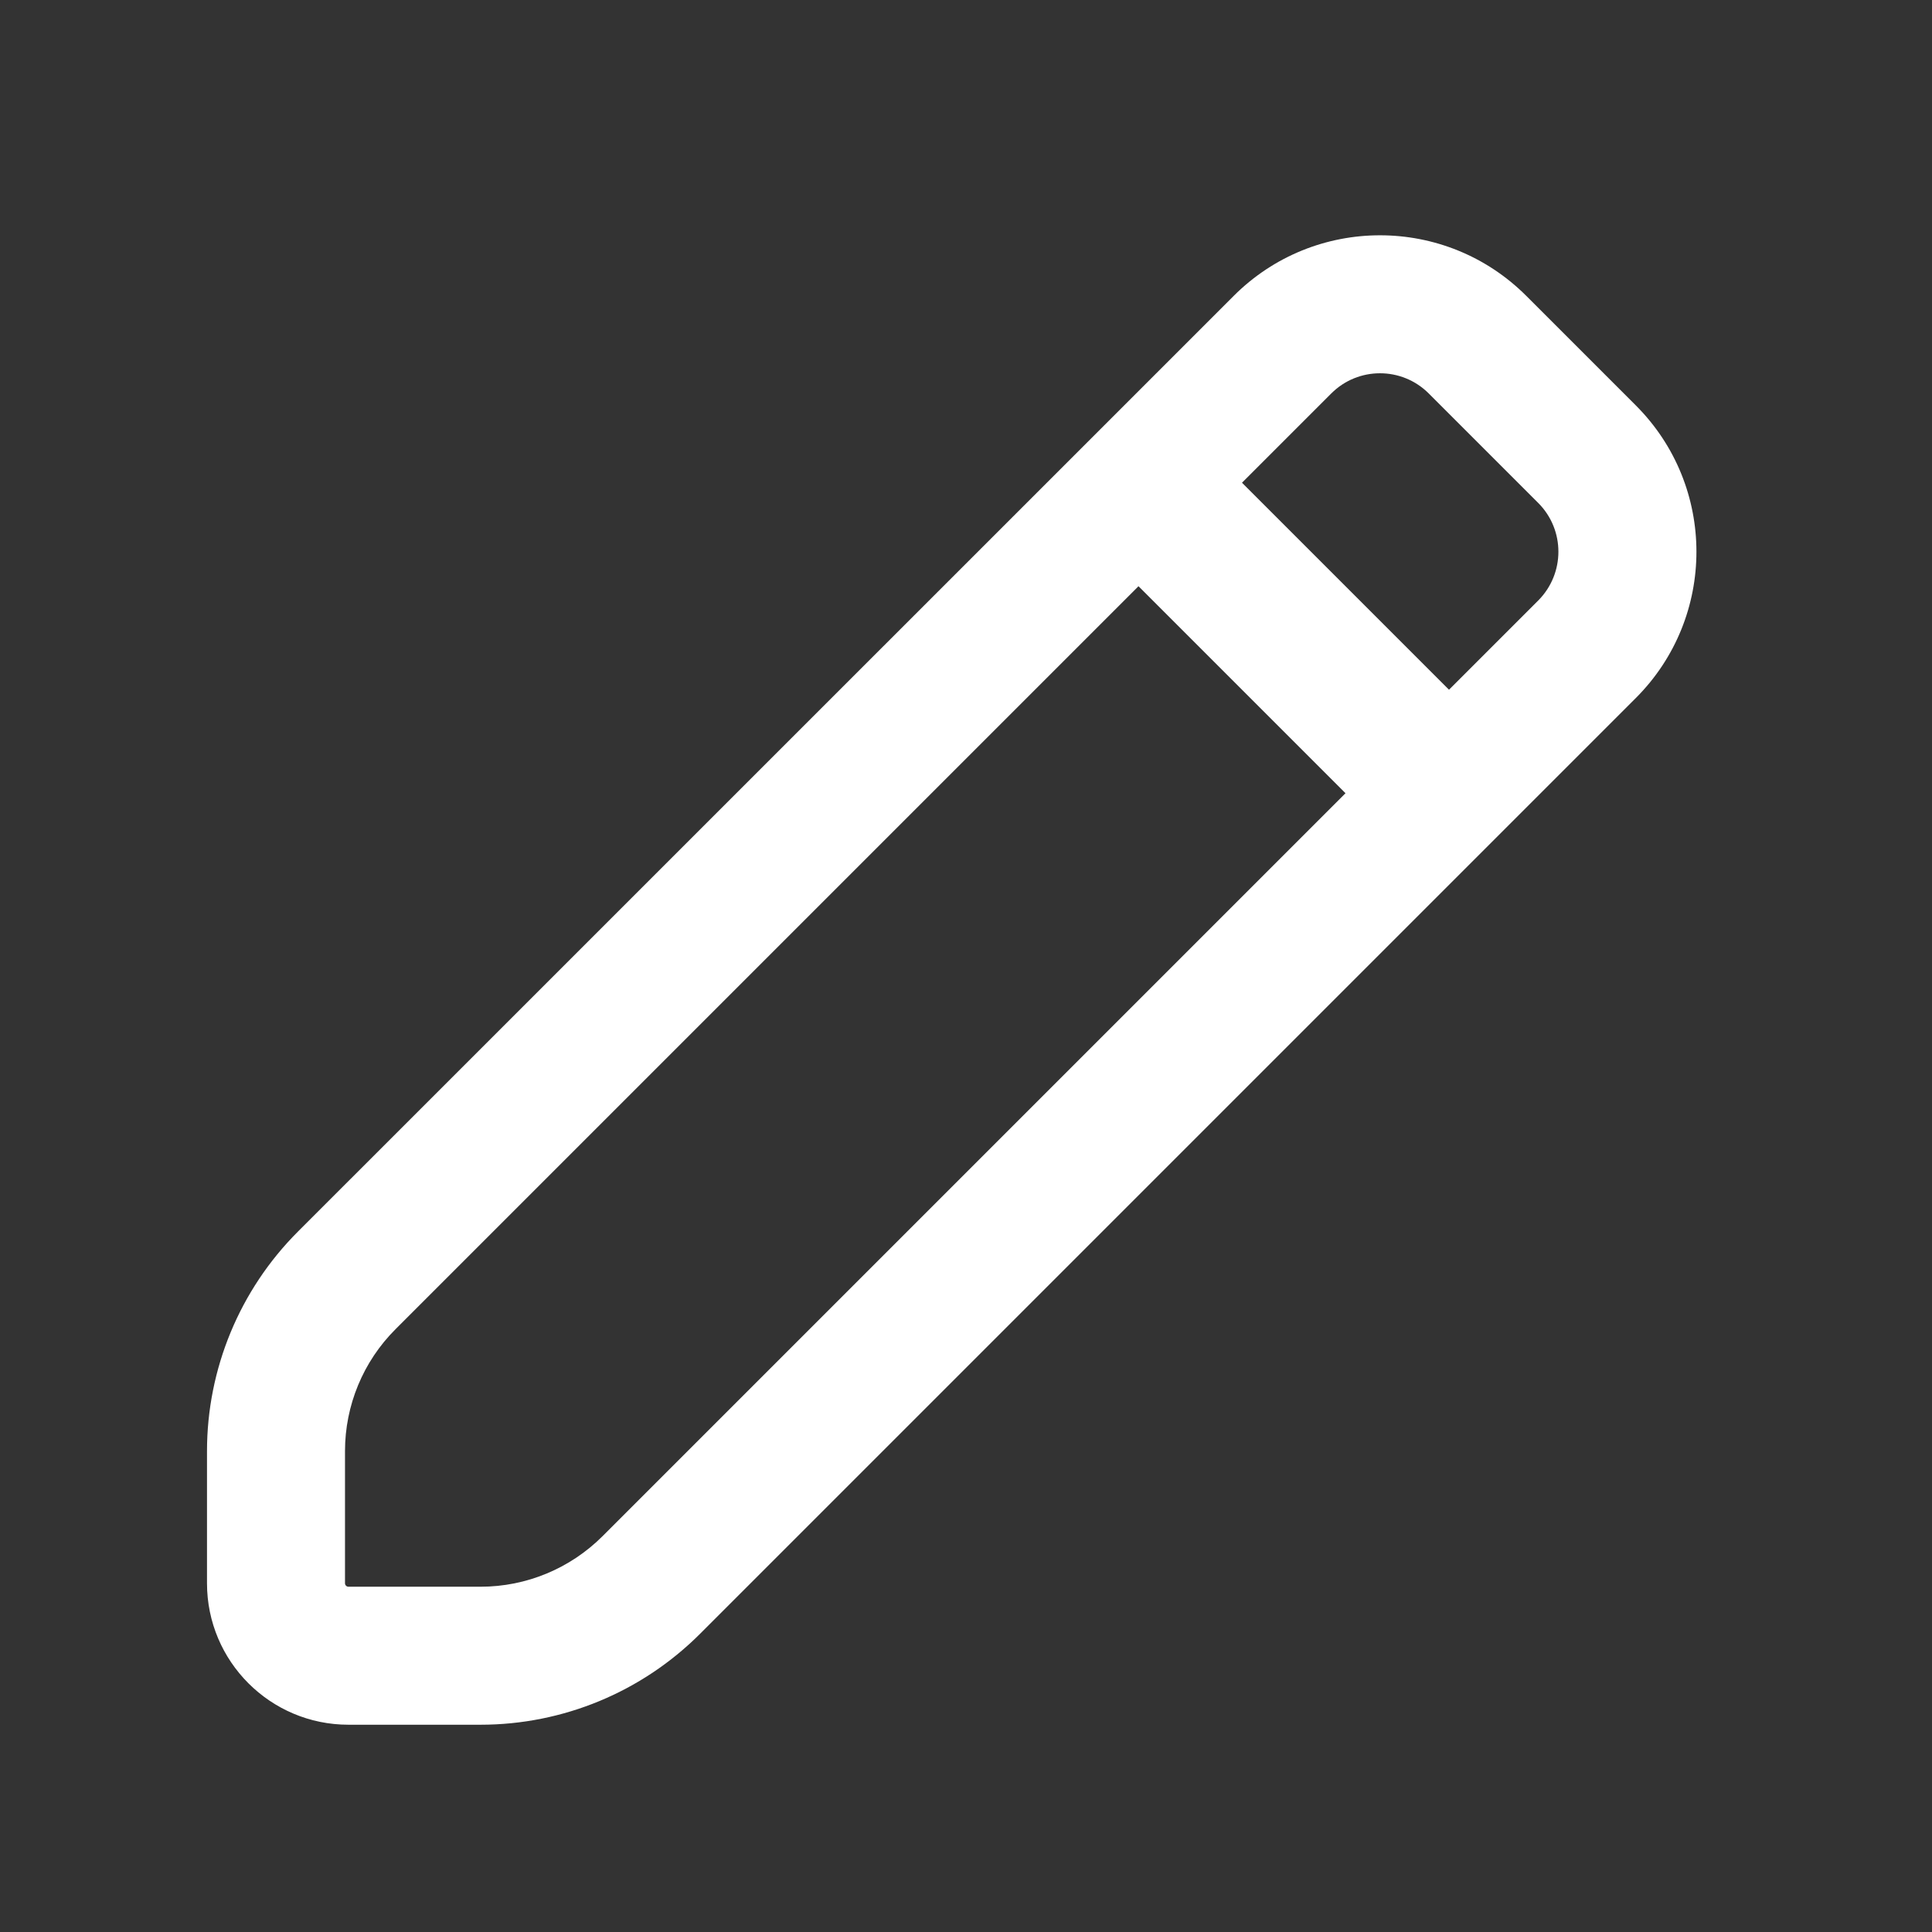 <svg width="28" height="28" viewBox="0 0 28 28" fill="none" xmlns="http://www.w3.org/2000/svg">
<rect x="0" y="0" width="28" height="28" fill="#333333" stroke="none"/>
<g id="write_outline 28 Android">
<path id="&#226;&#134;&#179; Icon Color" d="M22.121 4.289L23.707 5.875C24.879 7.046 24.879 8.946 23.707 10.117L21 12.824L10.146 23.678C9.302 24.522 8.158 24.996 6.965 24.996H5.05C3.918 24.996 3 24.078 3 22.946V21.031C3 19.838 3.474 18.693 4.318 17.849L15.172 6.996L15.172 6.996L17.879 4.289C19.05 3.117 20.95 3.117 22.121 4.289ZM16.5 8.496L5.732 19.264C5.263 19.732 5 20.368 5 21.031V22.946C5 22.973 5.022 22.996 5.05 22.996H6.965C7.628 22.996 8.263 22.732 8.732 22.264L19.5 11.496L16.5 8.496ZM19.293 5.703L18 6.996L21 9.996L22.293 8.703C22.683 8.312 22.683 7.679 22.293 7.289L20.707 5.703C20.317 5.312 19.683 5.312 19.293 5.703Z" fill="white"/>
</g>
</svg>
